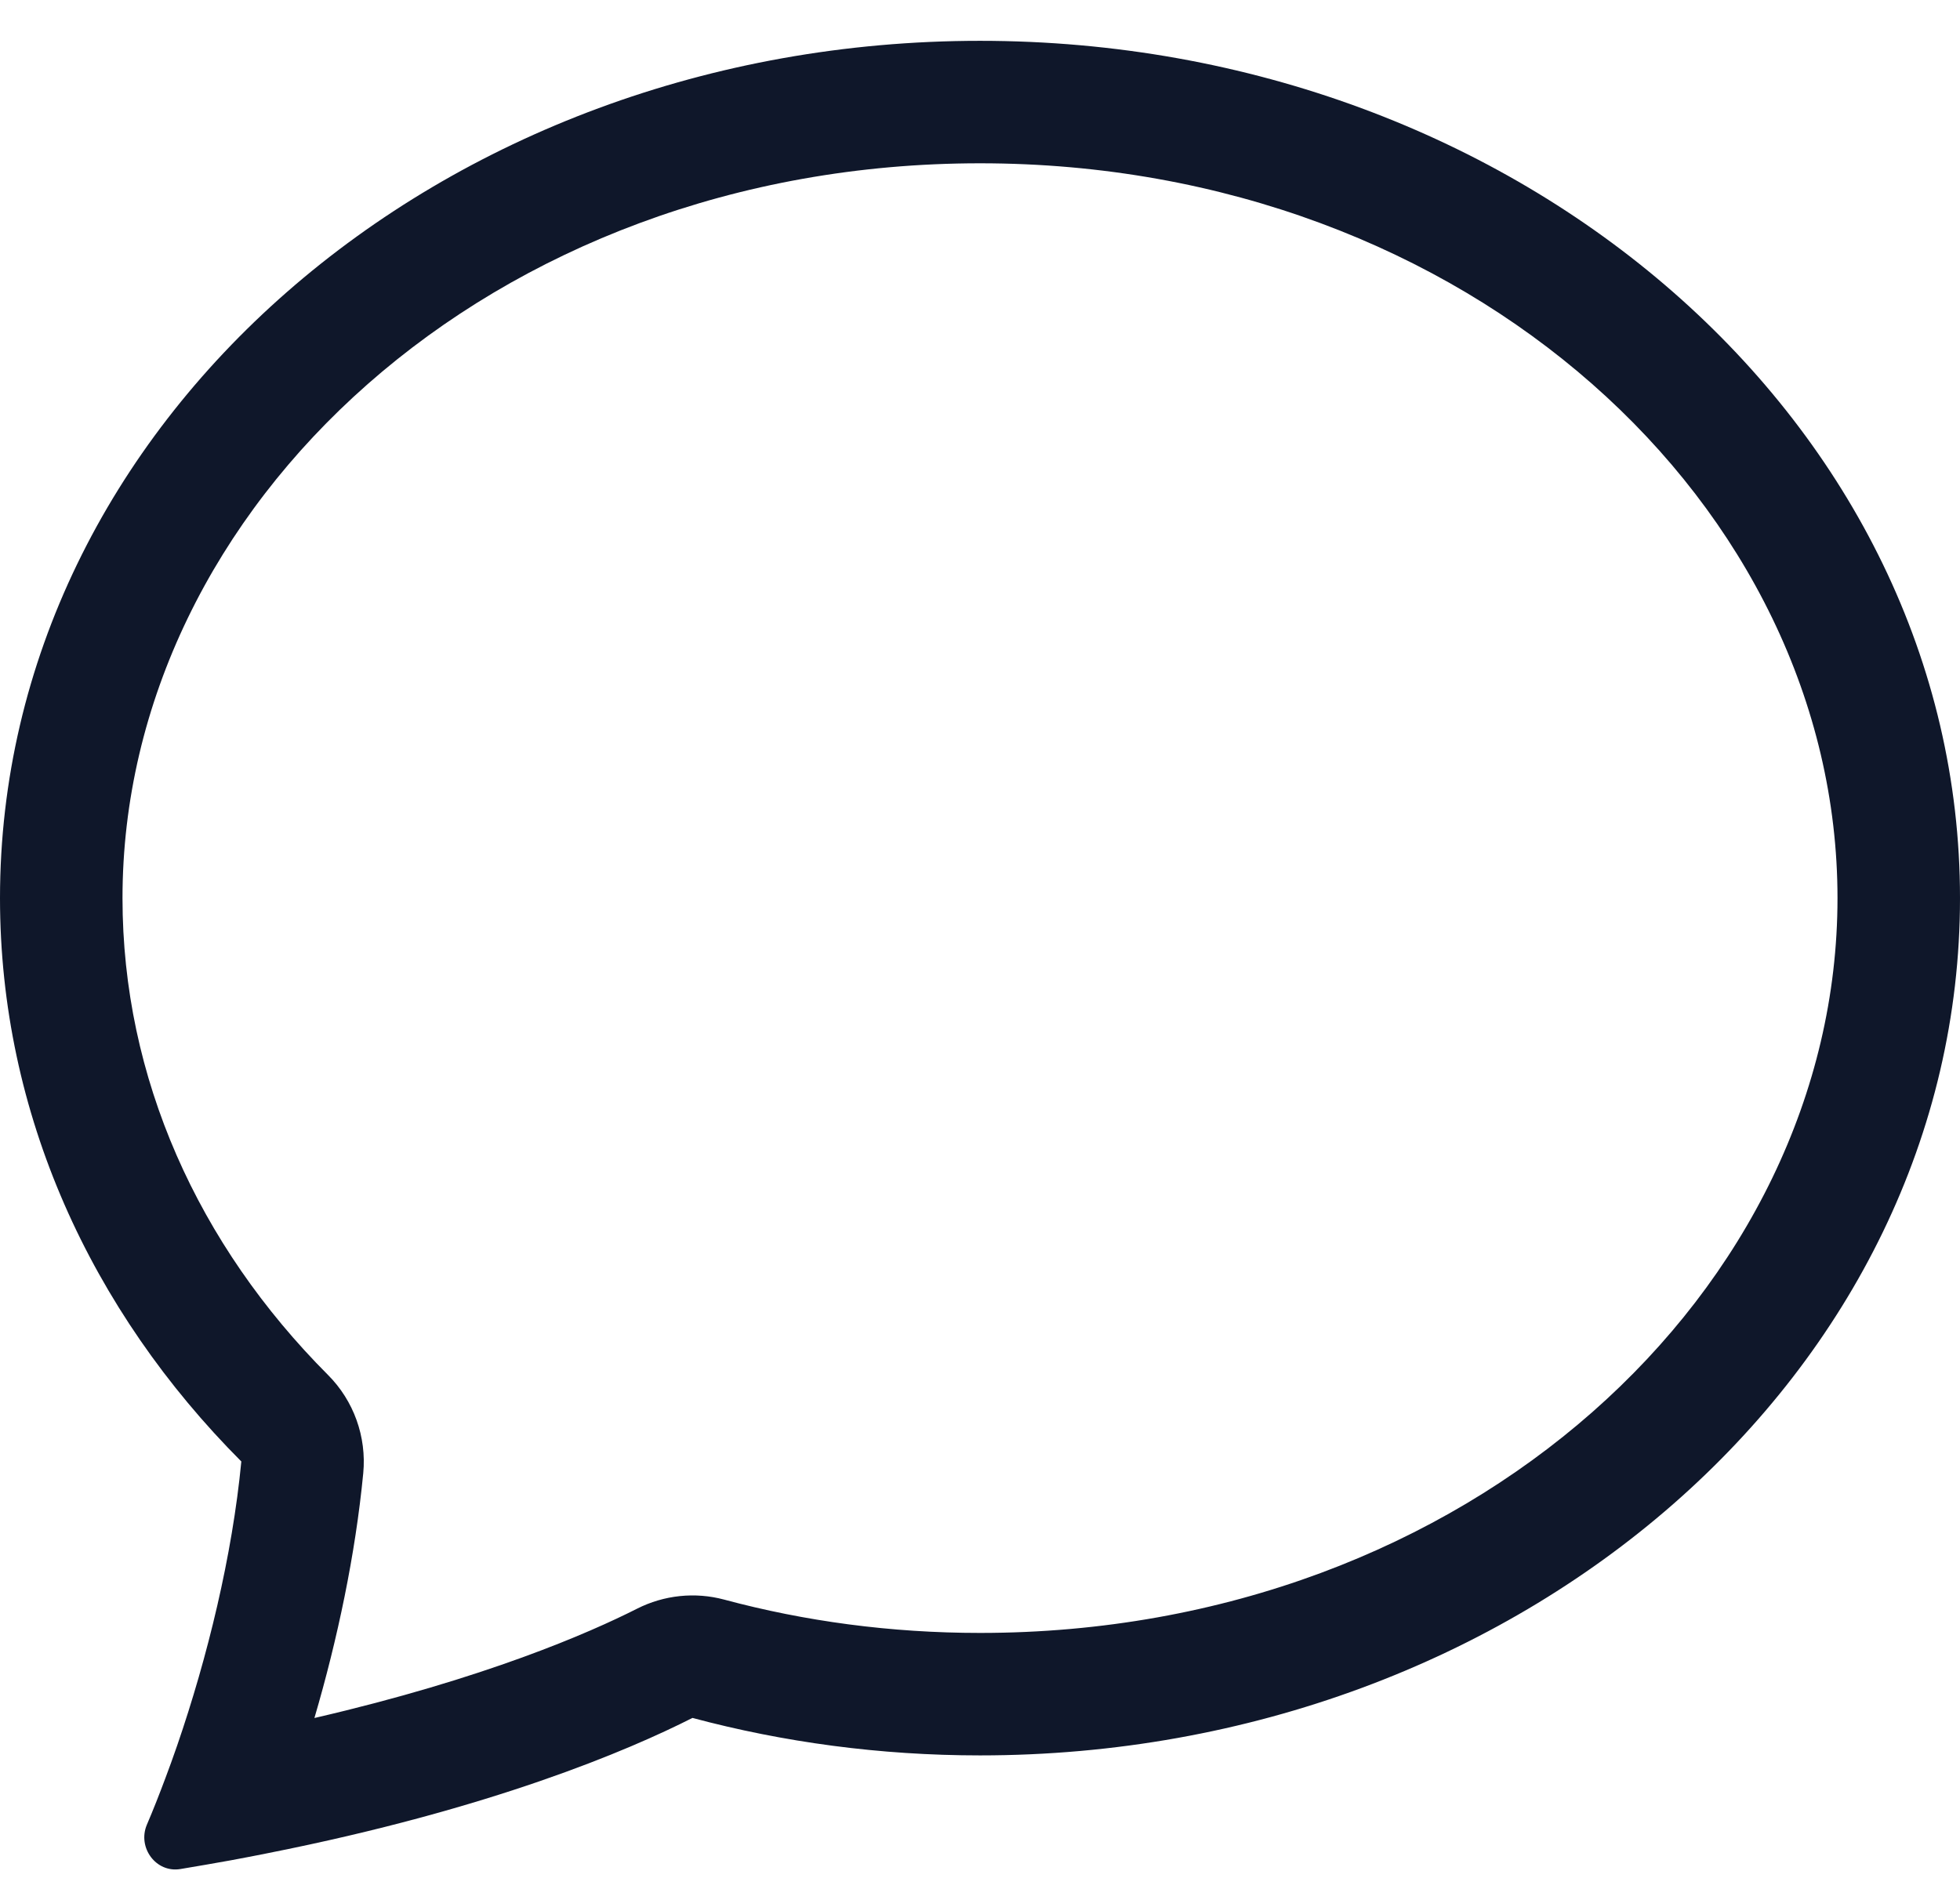 <svg width="24" height="23" viewBox="0 0 24 23" fill="none" xmlns="http://www.w3.org/2000/svg">
<path fill-rule="evenodd" clip-rule="evenodd" d="M4.017 16.841C4.332 17.157 4.49 17.598 4.448 18.043C4.352 19.04 4.133 20.078 3.85 21.042C5.942 20.558 7.22 19.997 7.801 19.703C8.131 19.536 8.511 19.496 8.868 19.592C9.854 19.857 10.906 20 12 20C17.993 20 22.5 15.789 22.5 11C22.5 6.211 17.993 2 12 2C6.007 2 1.5 6.211 1.5 11C1.5 13.202 2.426 15.246 4.017 16.841ZM3.277 22.698C3.267 22.7 3.257 22.702 3.247 22.704C3.109 22.732 2.969 22.758 2.826 22.785C2.625 22.821 2.419 22.857 2.208 22.892C1.909 22.941 1.681 22.628 1.798 22.35C1.876 22.168 1.951 21.977 2.025 21.779C2.072 21.654 2.119 21.525 2.164 21.394C2.166 21.389 2.168 21.383 2.17 21.377C2.541 20.298 2.844 19.057 2.955 17.9C1.115 16.055 0 13.641 0 11C0 5.201 5.373 0.5 12 0.5C18.627 0.5 24 5.201 24 11C24 16.799 18.627 21.5 12 21.5C10.775 21.5 9.593 21.339 8.479 21.041C7.7 21.436 6.022 22.154 3.277 22.698Z" fill="#0F172A"/>
</svg>
